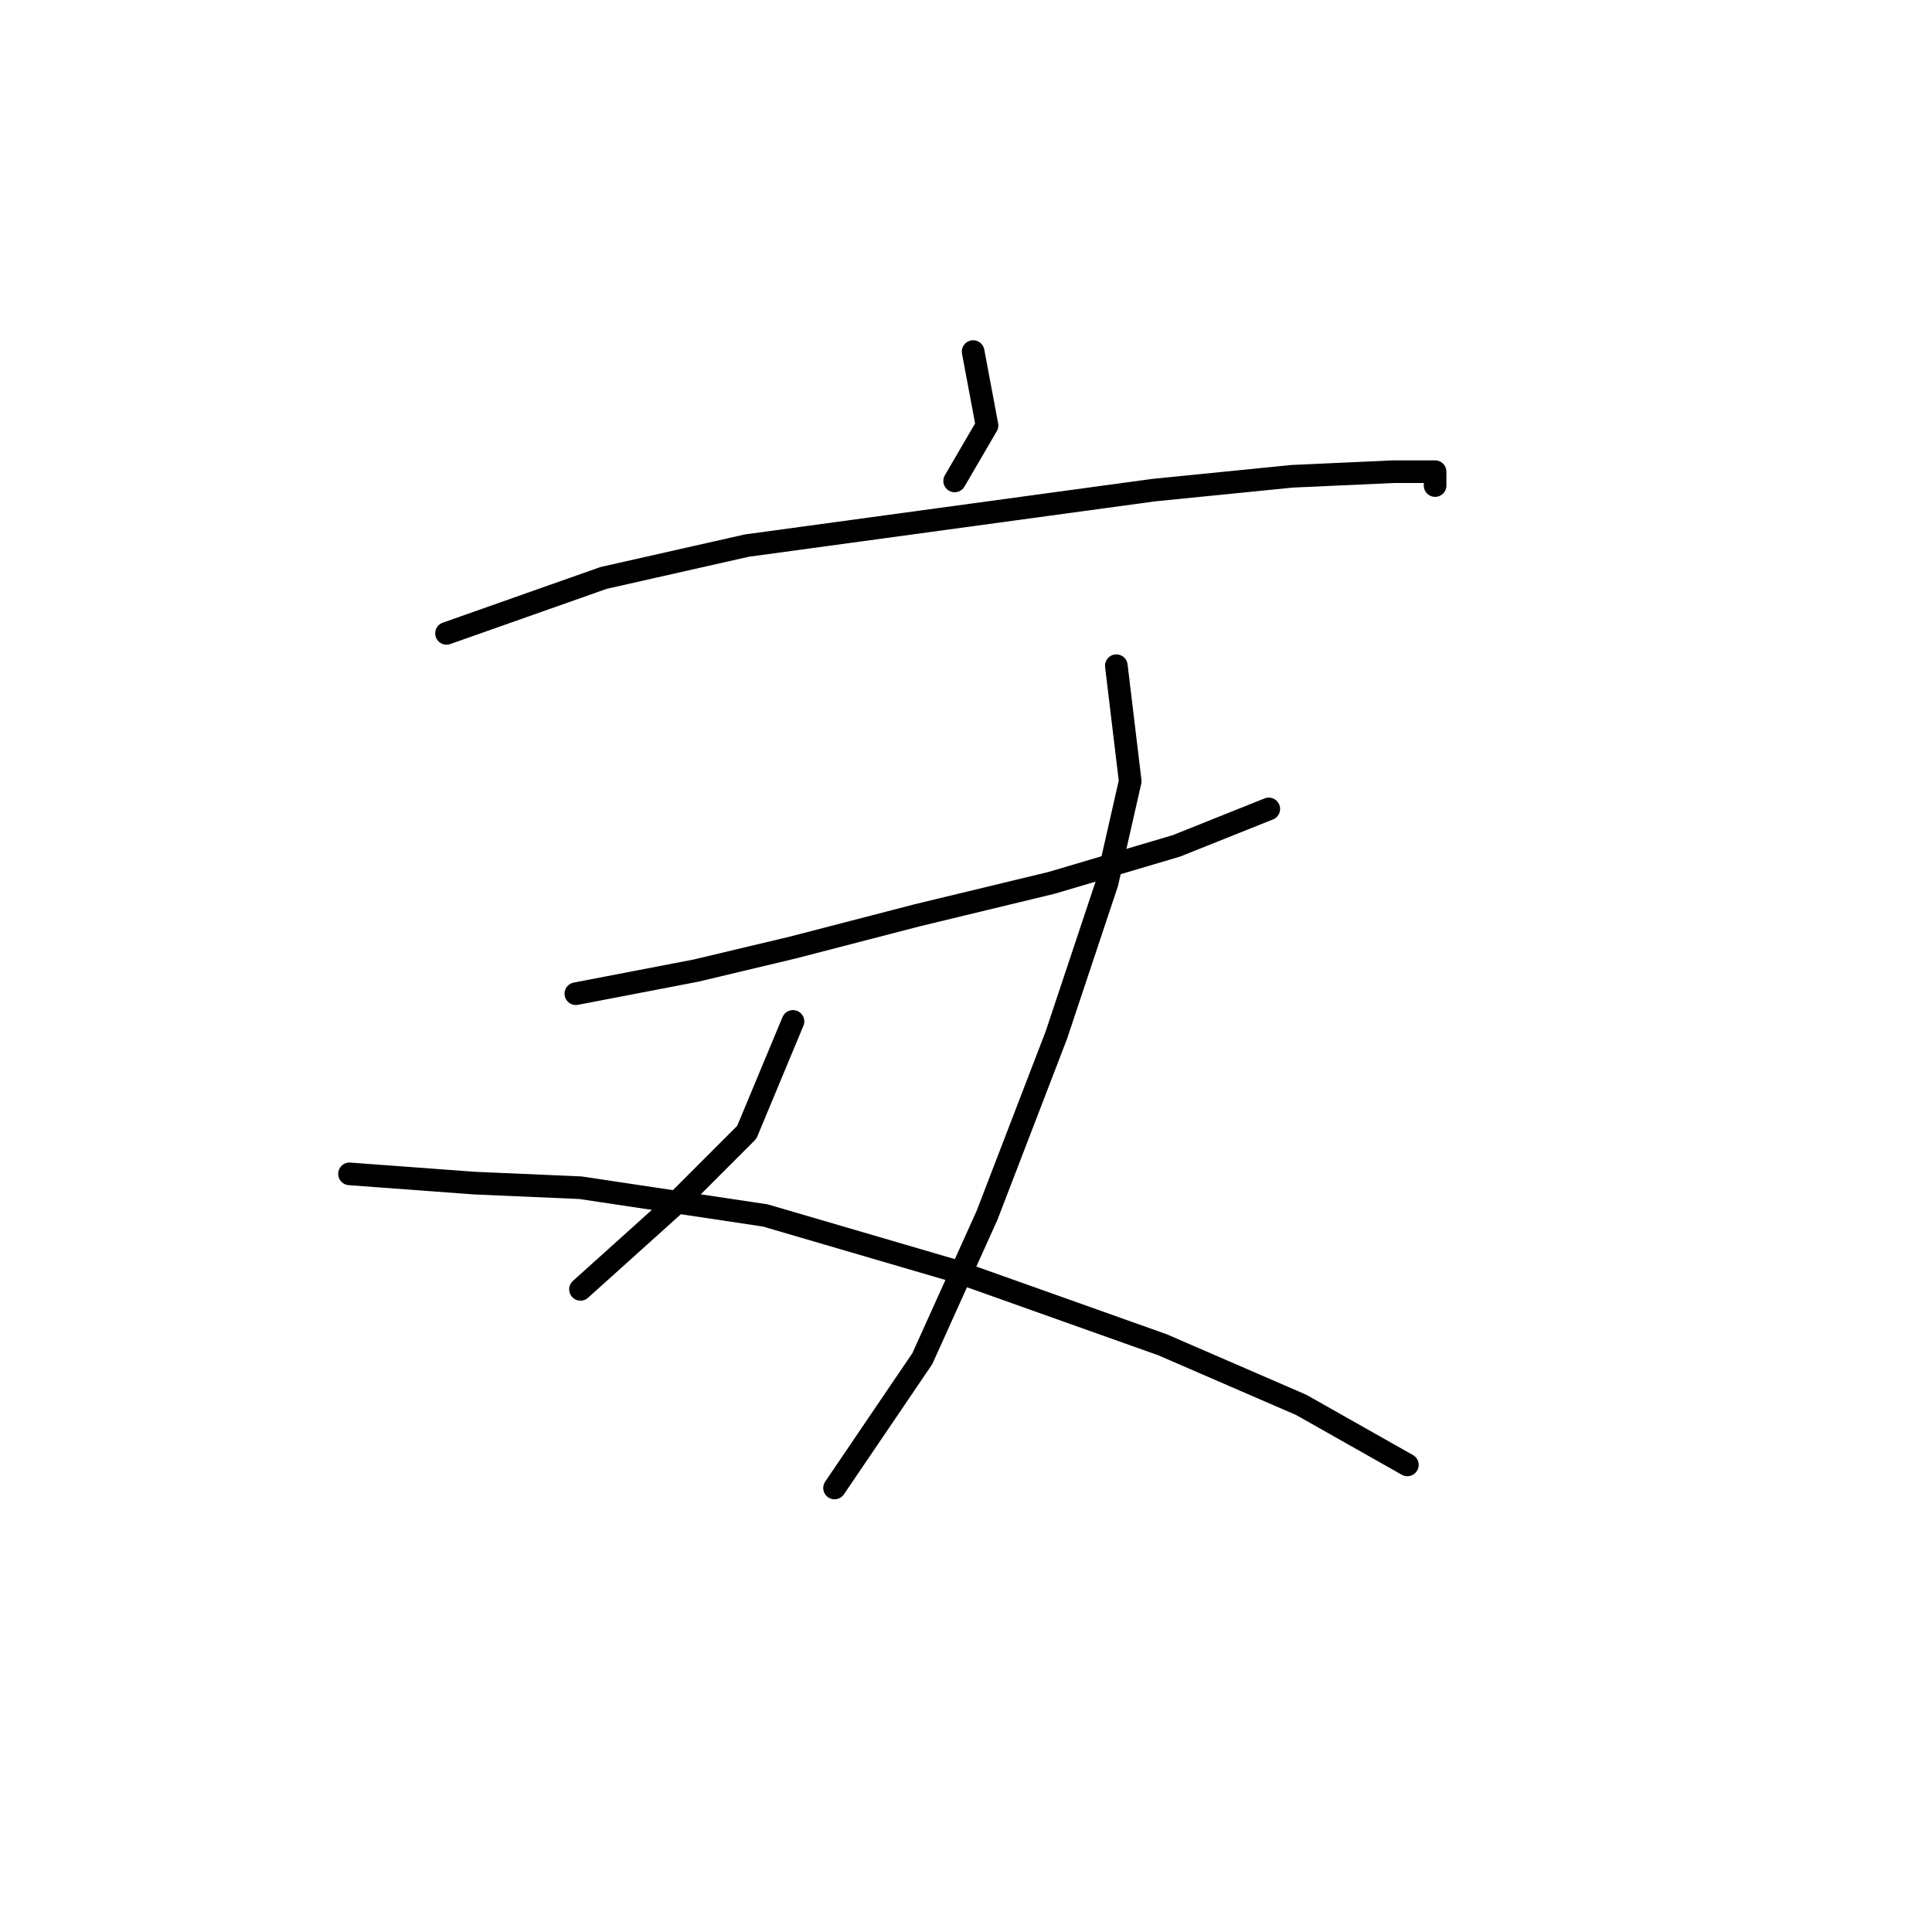 <?xml version="1.0" standalone="no"?>
    <svg width="256" height="256" xmlns="http://www.w3.org/2000/svg" version="1.1">
    <polyline stroke="black" stroke-width="3" stroke-linecap="round" fill="transparent" stroke-linejoin="round" points="128.946 46.586 130.782 56.38 126.497 63.726 126.497 63.726 " />
        <polyline stroke="black" stroke-width="3" stroke-linecap="round" fill="transparent" stroke-linejoin="round" points="59.165 83.925 79.977 76.58 98.952 72.295 152.818 64.95 171.182 63.113 184.648 62.501 190.157 62.501 190.157 64.338 190.157 64.338 " />
        <polyline stroke="black" stroke-width="3" stroke-linecap="round" fill="transparent" stroke-linejoin="round" points="76.304 131.67 92.219 128.61 105.073 125.549 121.6 121.264 139.352 116.979 155.879 112.082 168.121 107.186 168.121 107.186 " />
        <polyline stroke="black" stroke-width="3" stroke-linecap="round" fill="transparent" stroke-linejoin="round" points="147.921 88.21 149.758 103.513 146.697 116.979 139.964 137.179 130.782 161.052 122.213 180.027 110.582 197.166 110.582 197.166 " />
        <polyline stroke="black" stroke-width="3" stroke-linecap="round" fill="transparent" stroke-linejoin="round" points="105.073 135.343 98.952 150.033 89.159 159.827 76.916 170.845 76.916 170.845 " />
        <polyline stroke="black" stroke-width="3" stroke-linecap="round" fill="transparent" stroke-linejoin="round" points="46.311 155.543 62.838 156.767 76.916 157.379 101.401 161.052 126.497 168.397 154.042 178.191 172.406 186.148 186.484 194.106 186.484 194.106 " />
        </svg>